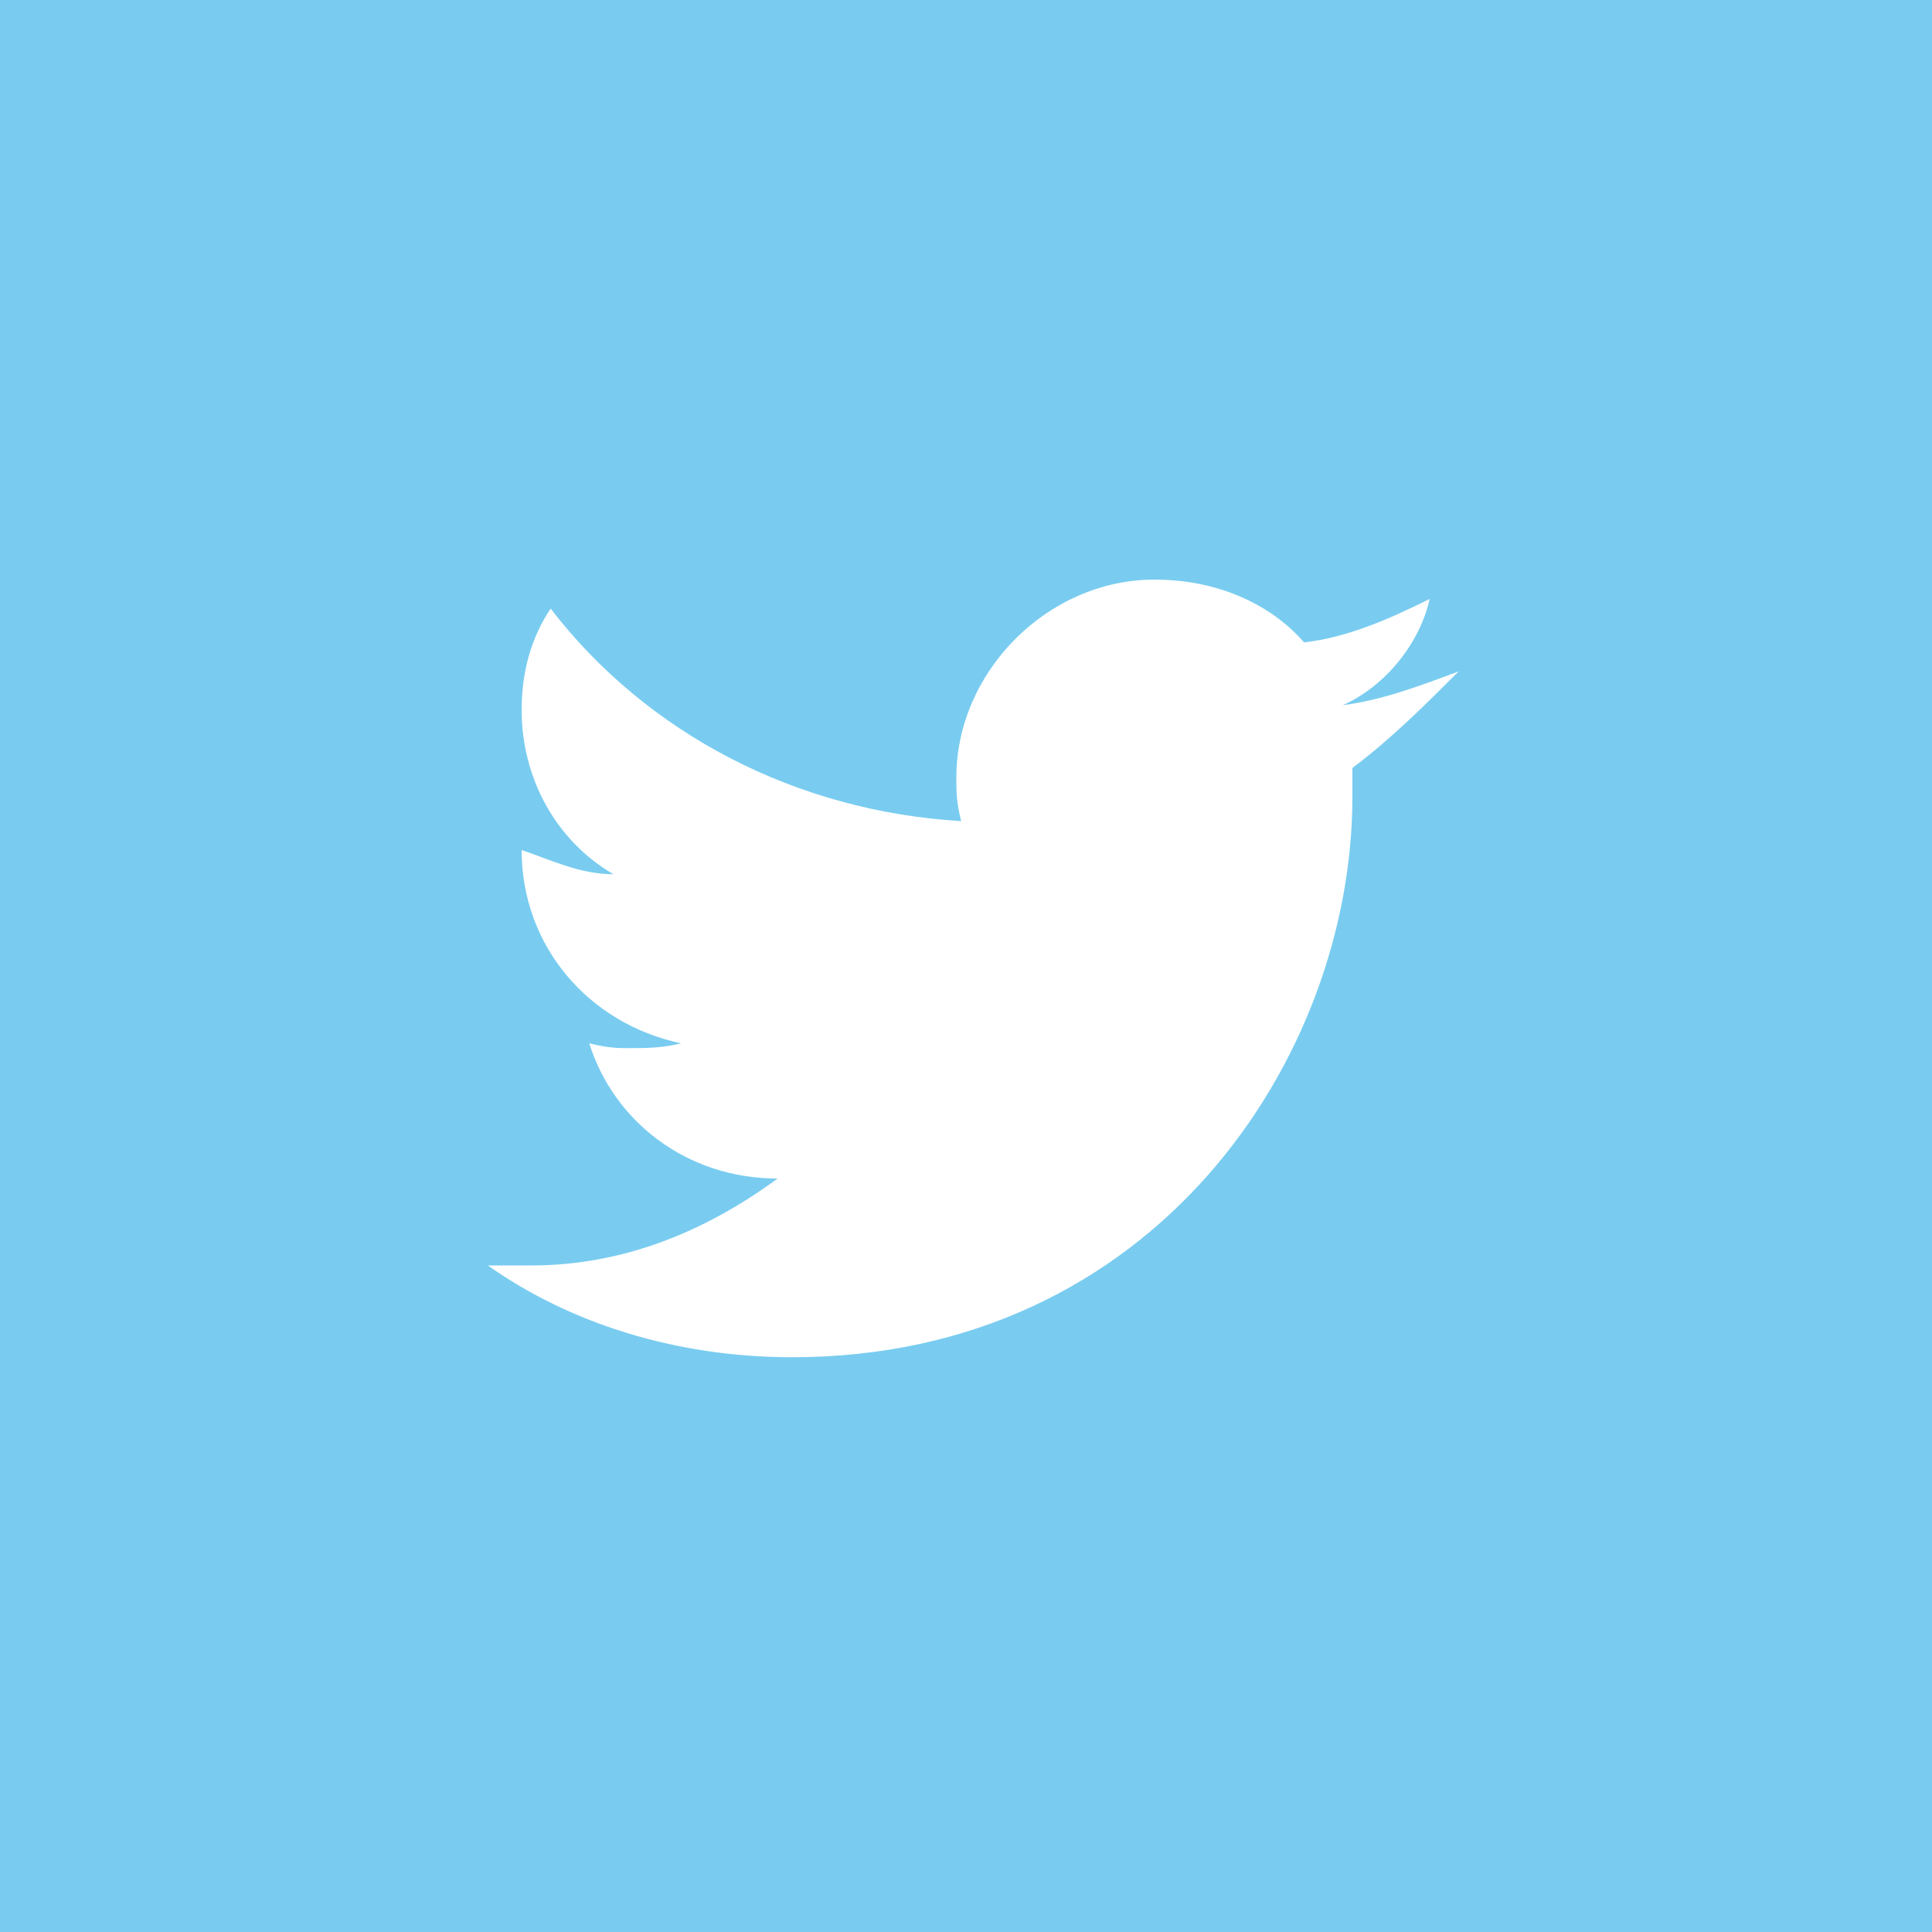 <?xml version="1.0" encoding="utf-8"?>
<!-- Generator: Adobe Illustrator 18.0.0, SVG Export Plug-In . SVG Version: 6.00 Build 0)  -->
<!DOCTYPE svg PUBLIC "-//W3C//DTD SVG 1.1//EN" "http://www.w3.org/Graphics/SVG/1.1/DTD/svg11.dtd">
<svg version="1.1" id="Capa_1" xmlns="http://www.w3.org/2000/svg" xmlns:xlink="http://www.w3.org/1999/xlink" x="0px" y="0px"
	 viewBox="20 0 40 40" enable-background="new 20 0 40 40" xml:space="preserve">
<g>
	<path fill="#79CCF0" d="M20,0v40h40V0H20z M48,15.9c0,0.2,0,0.4,0,0.6c0,5.4-4.1,11.6-11.6,11.6c-2.4,0-4.6-0.7-6.3-1.9
		c0.2,0,0.6,0,0.9,0c1.9,0,3.6-0.7,5.1-1.8c-1.9,0-3.4-1.2-3.9-2.8c0.4,0.1,0.6,0.1,0.8,0.1c0.4,0,0.7,0,1.1-0.1
		c-1.9-0.4-3.3-2-3.3-4c0.6,0.2,1.2,0.5,1.9,0.5c-1.2-0.7-1.9-2-1.9-3.4c0-0.8,0.2-1.5,0.6-2.1c2,2.6,5.1,4.2,8.5,4.4
		c-0.1-0.4-0.1-0.6-0.1-0.9c0-2.2,1.9-4.1,4.1-4.1c1.3,0,2.4,0.5,3.1,1.3c0.9-0.1,1.8-0.5,2.6-0.9c-0.2,0.9-0.9,1.8-1.8,2.2
		c0.8-0.1,1.6-0.4,2.4-0.7C49.5,14.6,48.8,15.3,48,15.9z"/>
</g>
</svg>
